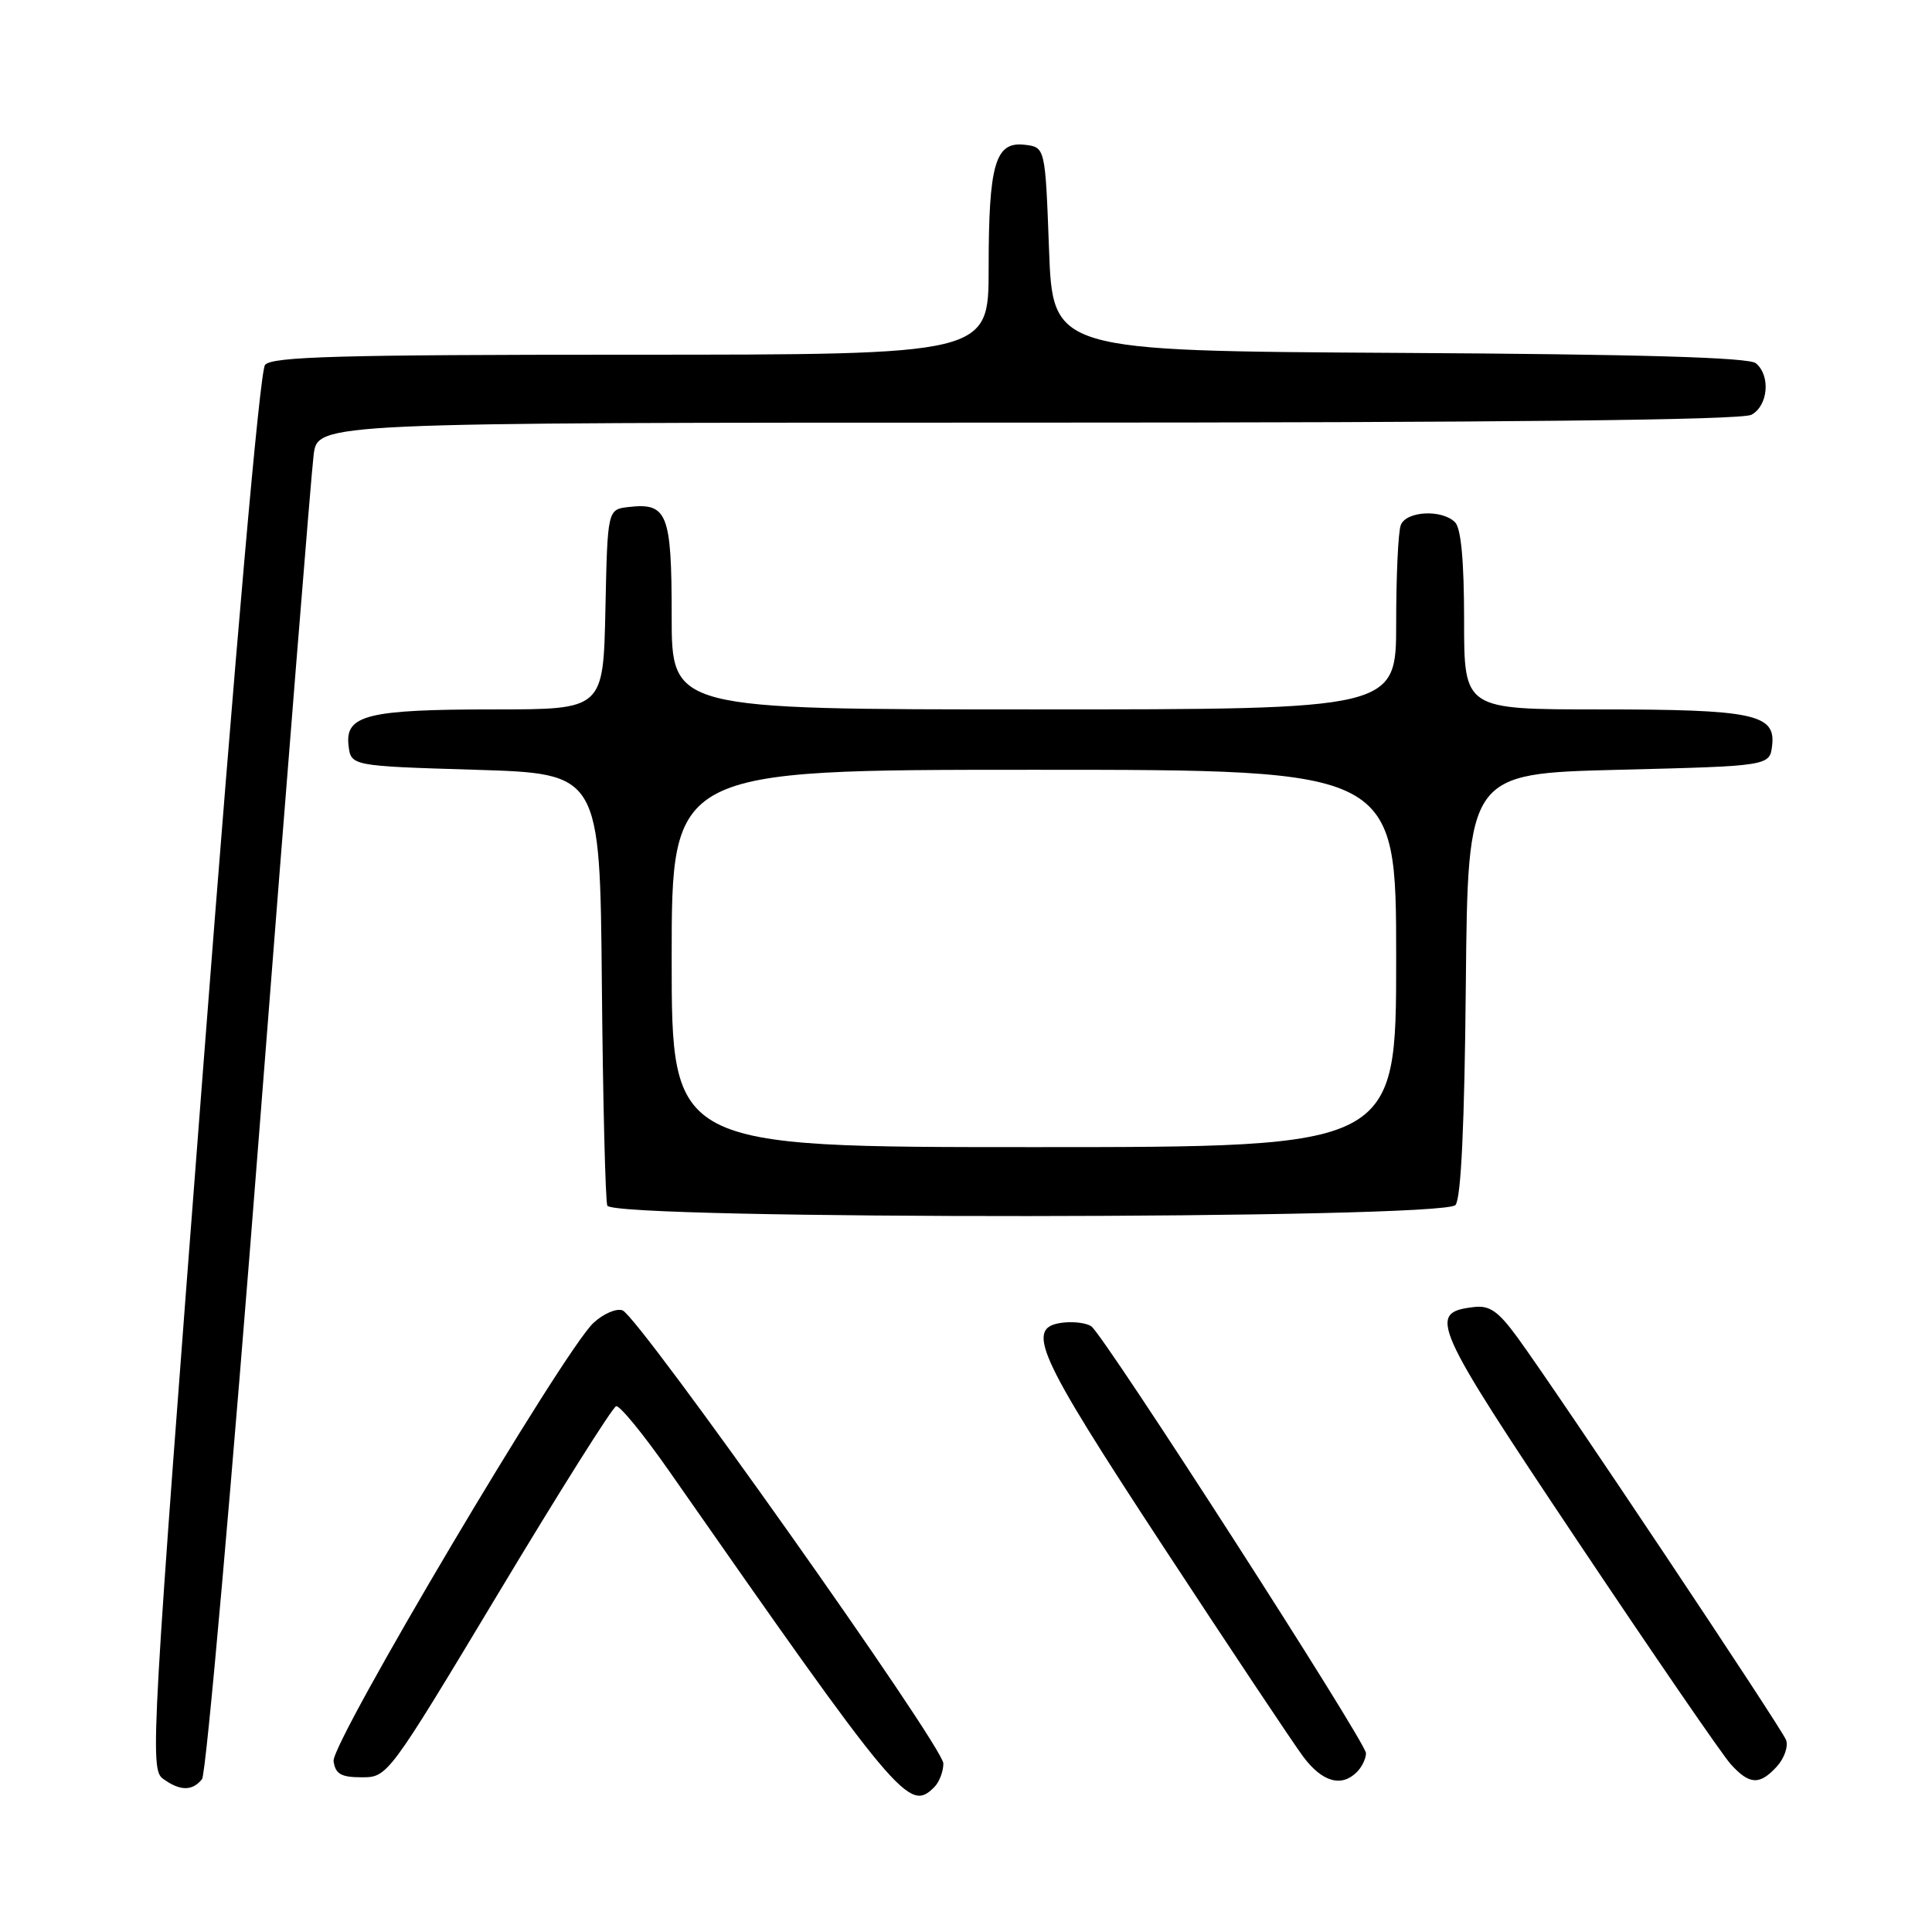 <?xml version="1.0" encoding="UTF-8" standalone="no"?>
<!DOCTYPE svg PUBLIC "-//W3C//DTD SVG 1.1//EN" "http://www.w3.org/Graphics/SVG/1.1/DTD/svg11.dtd" >
<svg xmlns="http://www.w3.org/2000/svg" xmlns:xlink="http://www.w3.org/1999/xlink" version="1.1" viewBox="0 0 256 256">
 <g >
 <path fill="currentColor"
d=" M 123.80 236.80 C 124.46 236.14 125.00 234.73 125.00 233.67 C 125.00 231.42 84.67 174.47 82.49 173.63 C 81.68 173.33 79.95 174.07 78.64 175.29 C 74.70 178.93 43.85 230.95 44.20 233.36 C 44.44 235.07 45.19 235.50 47.94 235.50 C 51.37 235.50 51.44 235.40 66.08 211.04 C 74.16 197.58 81.16 186.47 81.64 186.33 C 82.11 186.20 85.23 190.01 88.58 194.80 C 119.24 238.72 120.44 240.16 123.80 236.80 Z  M 26.77 235.75 C 27.32 235.06 30.75 196.25 34.39 149.50 C 38.03 102.75 41.26 62.59 41.56 60.25 C 42.12 56.00 42.12 56.00 136.13 56.00 C 199.01 56.00 230.77 55.66 232.07 54.96 C 234.29 53.77 234.64 49.77 232.66 48.13 C 231.73 47.36 217.28 46.94 185.41 46.76 C 139.50 46.50 139.50 46.50 139.00 33.00 C 138.50 19.50 138.50 19.50 135.75 19.18 C 131.87 18.74 131.00 21.74 131.00 35.57 C 131.00 47.00 131.00 47.00 83.62 47.00 C 44.99 47.00 36.04 47.25 35.12 48.35 C 34.43 49.18 31.23 85.56 26.88 142.03 C 20.06 230.55 19.85 234.41 21.58 235.68 C 23.84 237.33 25.47 237.36 26.77 235.75 Z  M 179.80 234.80 C 180.46 234.14 181.00 233.02 181.00 232.31 C 181.00 230.85 146.29 176.91 144.60 175.74 C 143.99 175.32 142.38 175.10 141.00 175.24 C 135.72 175.79 137.16 179.04 154.05 204.80 C 162.96 218.38 171.34 230.96 172.67 232.75 C 175.20 236.13 177.74 236.86 179.80 234.80 Z  M 235.47 234.04 C 236.44 232.96 236.98 231.39 236.66 230.55 C 236.04 228.94 206.38 184.49 201.05 177.19 C 198.53 173.74 197.38 172.94 195.30 173.19 C 189.11 173.93 189.71 175.29 208.98 204.12 C 219.05 219.18 228.20 232.51 229.32 233.75 C 231.81 236.51 233.17 236.58 235.47 234.04 Z  M 192.86 159.67 C 193.60 158.78 194.06 148.97 194.23 130.42 C 194.50 102.50 194.50 102.50 214.50 102.00 C 234.50 101.50 234.50 101.50 234.82 98.75 C 235.29 94.62 232.28 94.00 211.93 94.00 C 194.00 94.00 194.00 94.00 194.00 82.20 C 194.00 74.36 193.60 70.00 192.80 69.20 C 191.06 67.46 186.32 67.71 185.61 69.58 C 185.27 70.45 185.00 76.30 185.00 82.58 C 185.00 94.00 185.00 94.00 137.00 94.00 C 89.00 94.00 89.00 94.00 89.00 81.62 C 89.00 68.03 88.43 66.59 83.31 67.18 C 80.50 67.50 80.50 67.50 80.22 80.75 C 79.94 94.00 79.94 94.00 65.54 94.00 C 48.73 94.00 45.72 94.74 46.18 98.75 C 46.50 101.50 46.50 101.50 63.00 102.00 C 79.50 102.50 79.50 102.50 79.75 130.50 C 79.89 145.90 80.22 159.06 80.47 159.75 C 81.18 161.65 191.28 161.57 192.86 159.67 Z  M 89.00 127.00 C 89.00 102.00 89.00 102.00 137.00 102.00 C 185.00 102.00 185.00 102.00 185.00 127.00 C 185.00 152.00 185.00 152.00 137.00 152.00 C 89.00 152.00 89.00 152.00 89.00 127.00 Z "/>
</g>
</svg>